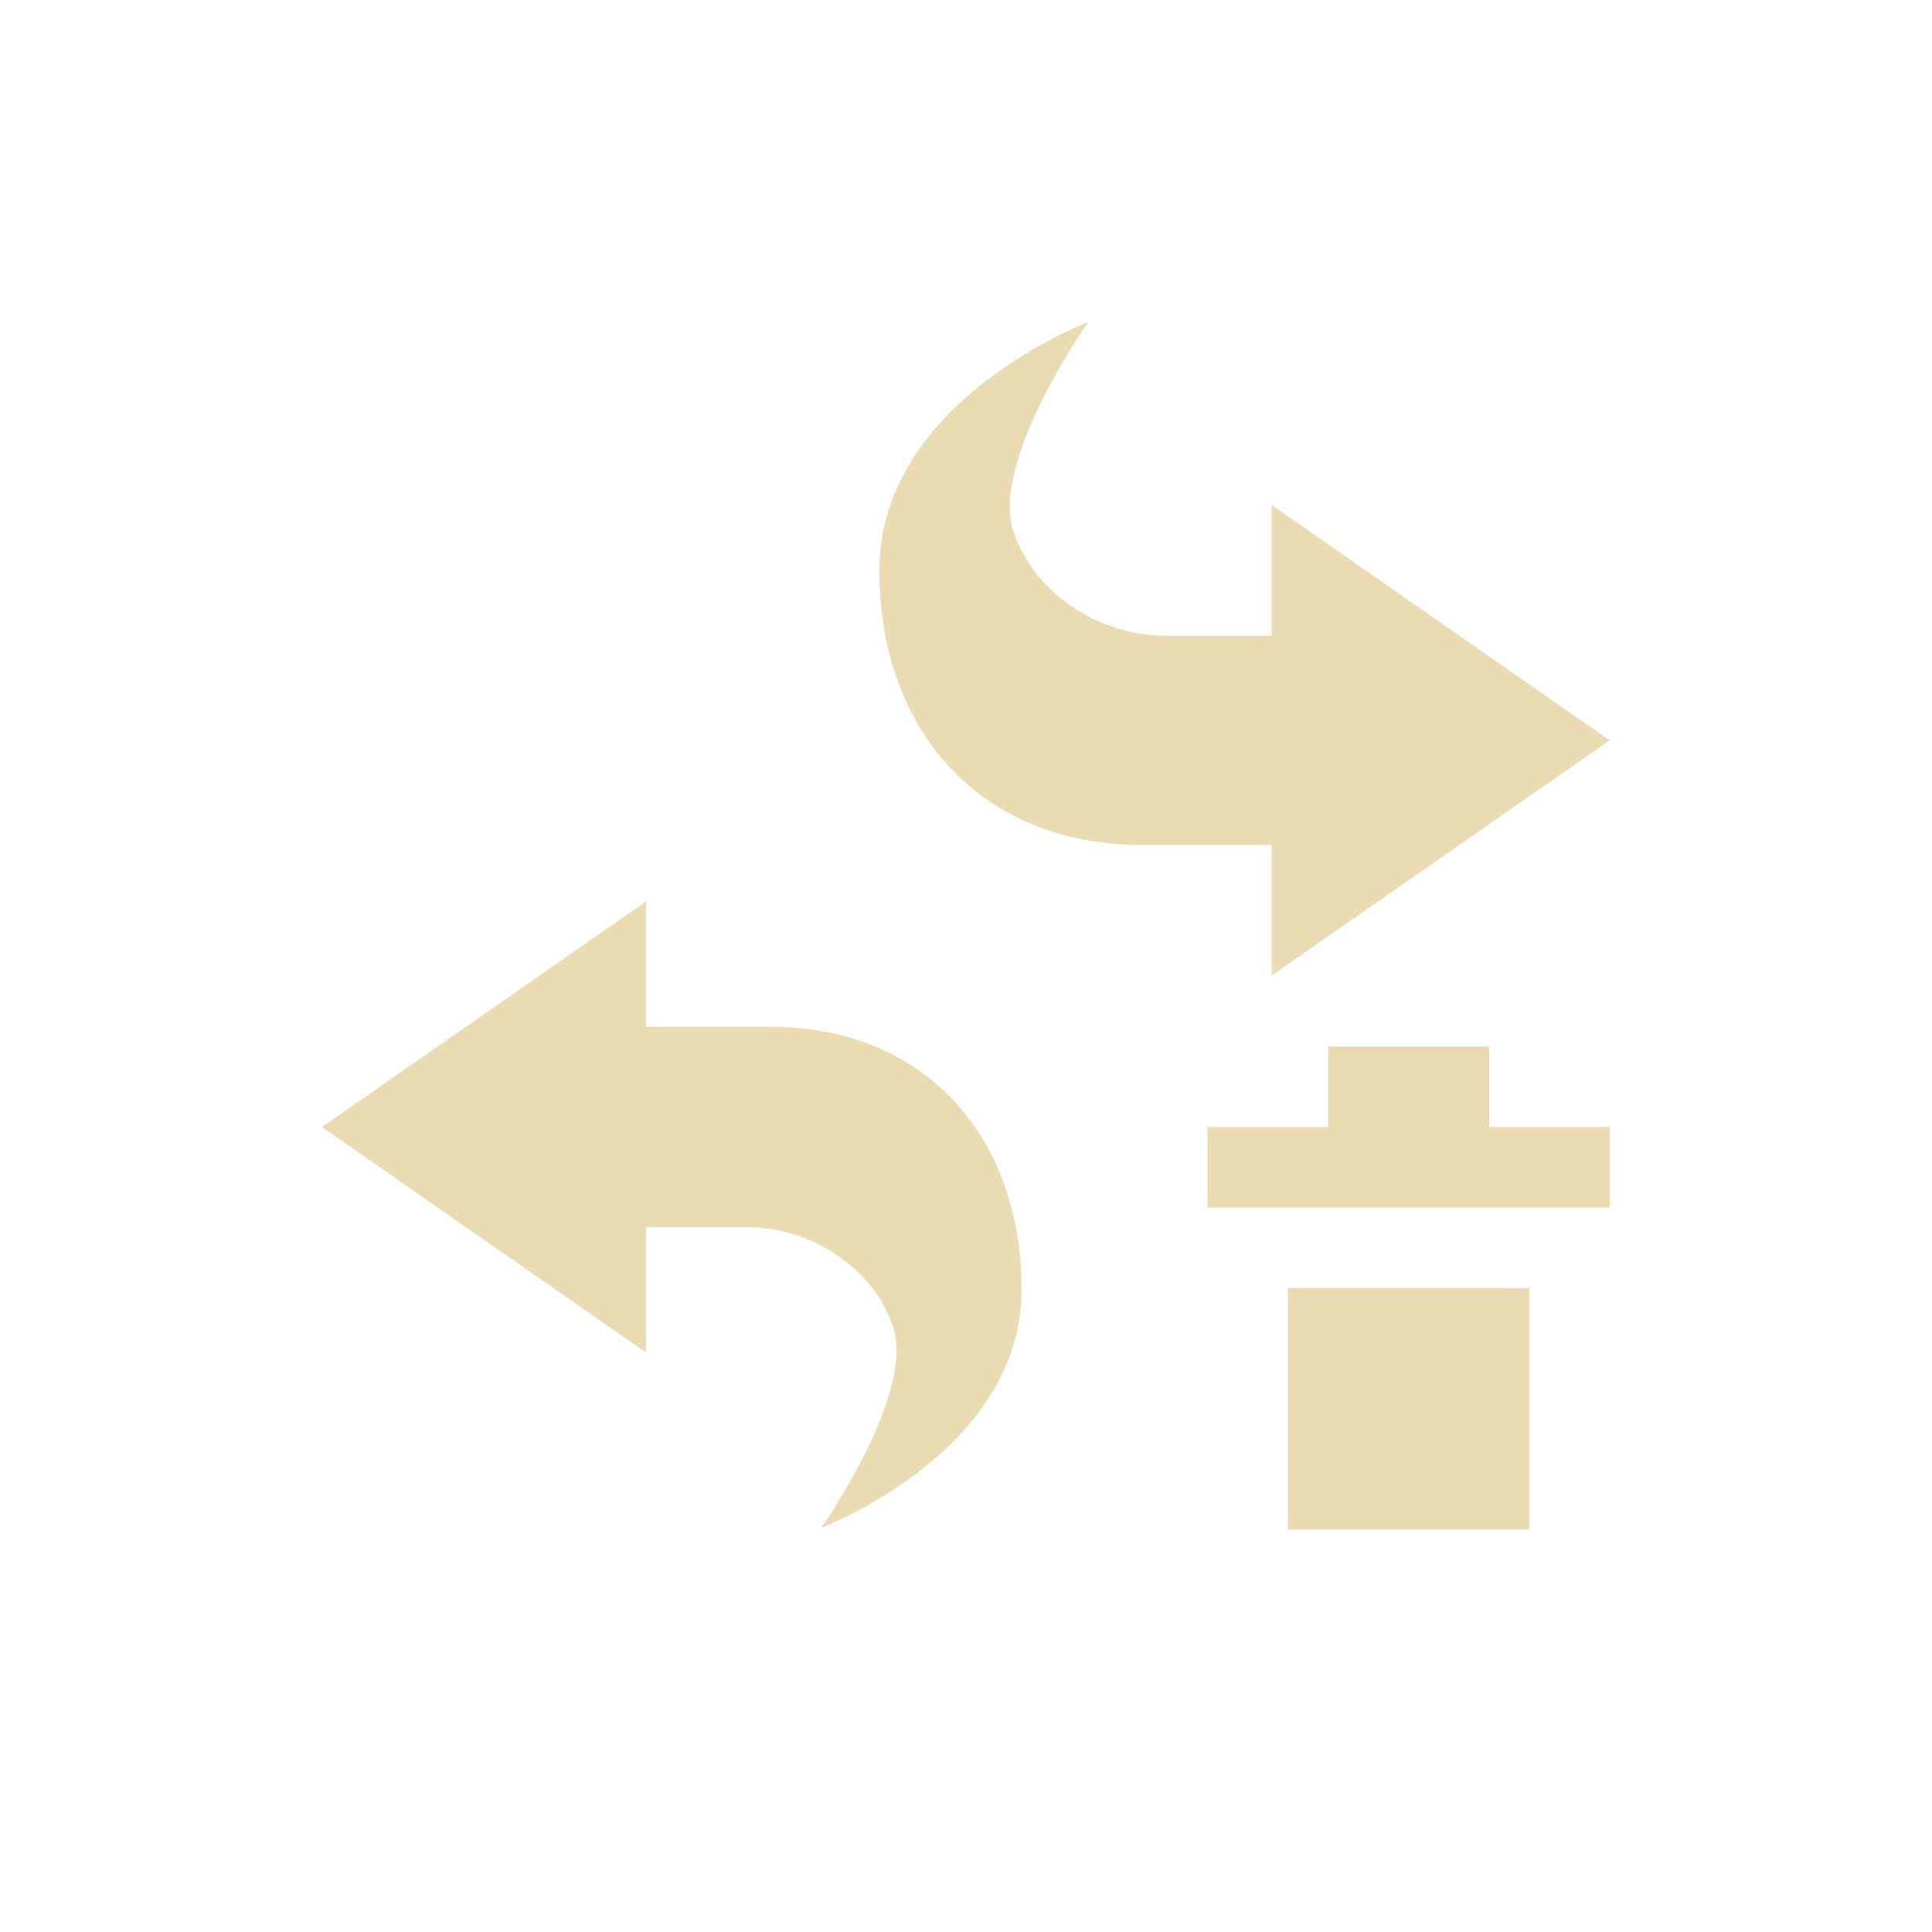 <svg width="24" height="24" version="1.1" viewBox="0 0 24 24" xmlns="http://www.w3.org/2000/svg">
  <defs>
    <style type="text/css">.ColorScheme-Text { color:#ebdbb2; } .ColorScheme-Highlight { color:#458588; }</style>
  </defs>
  <path class="ColorScheme-Text" d="m13.52 4c-0.01 0.004-2.596 0.979-2.596 3.086 0 2.029 1.299 3.41 3.248 3.41h1.625v1.623l4.199-2.922-4.199-2.924v1.625h-1.303c-0.887 0-1.669-0.569-1.906-1.301-0.284-0.874 0.927-2.591 0.932-2.598zm-5.496 7.199-4.025 2.801 4.025 2.801v-1.557h1.244c0.849 0 1.6 0.543 1.828 1.244 0.272 0.838-0.894 2.49-0.894 2.49s2.488-0.935 2.488-2.957c0-1.944-1.245-3.266-3.111-3.266h-1.555v-1.557zm8.475 1.801v1h-1.5v1h5v-1h-1.5v-1zm-0.5 3v3h3v-3z" fill="currentColor"/>
</svg>
